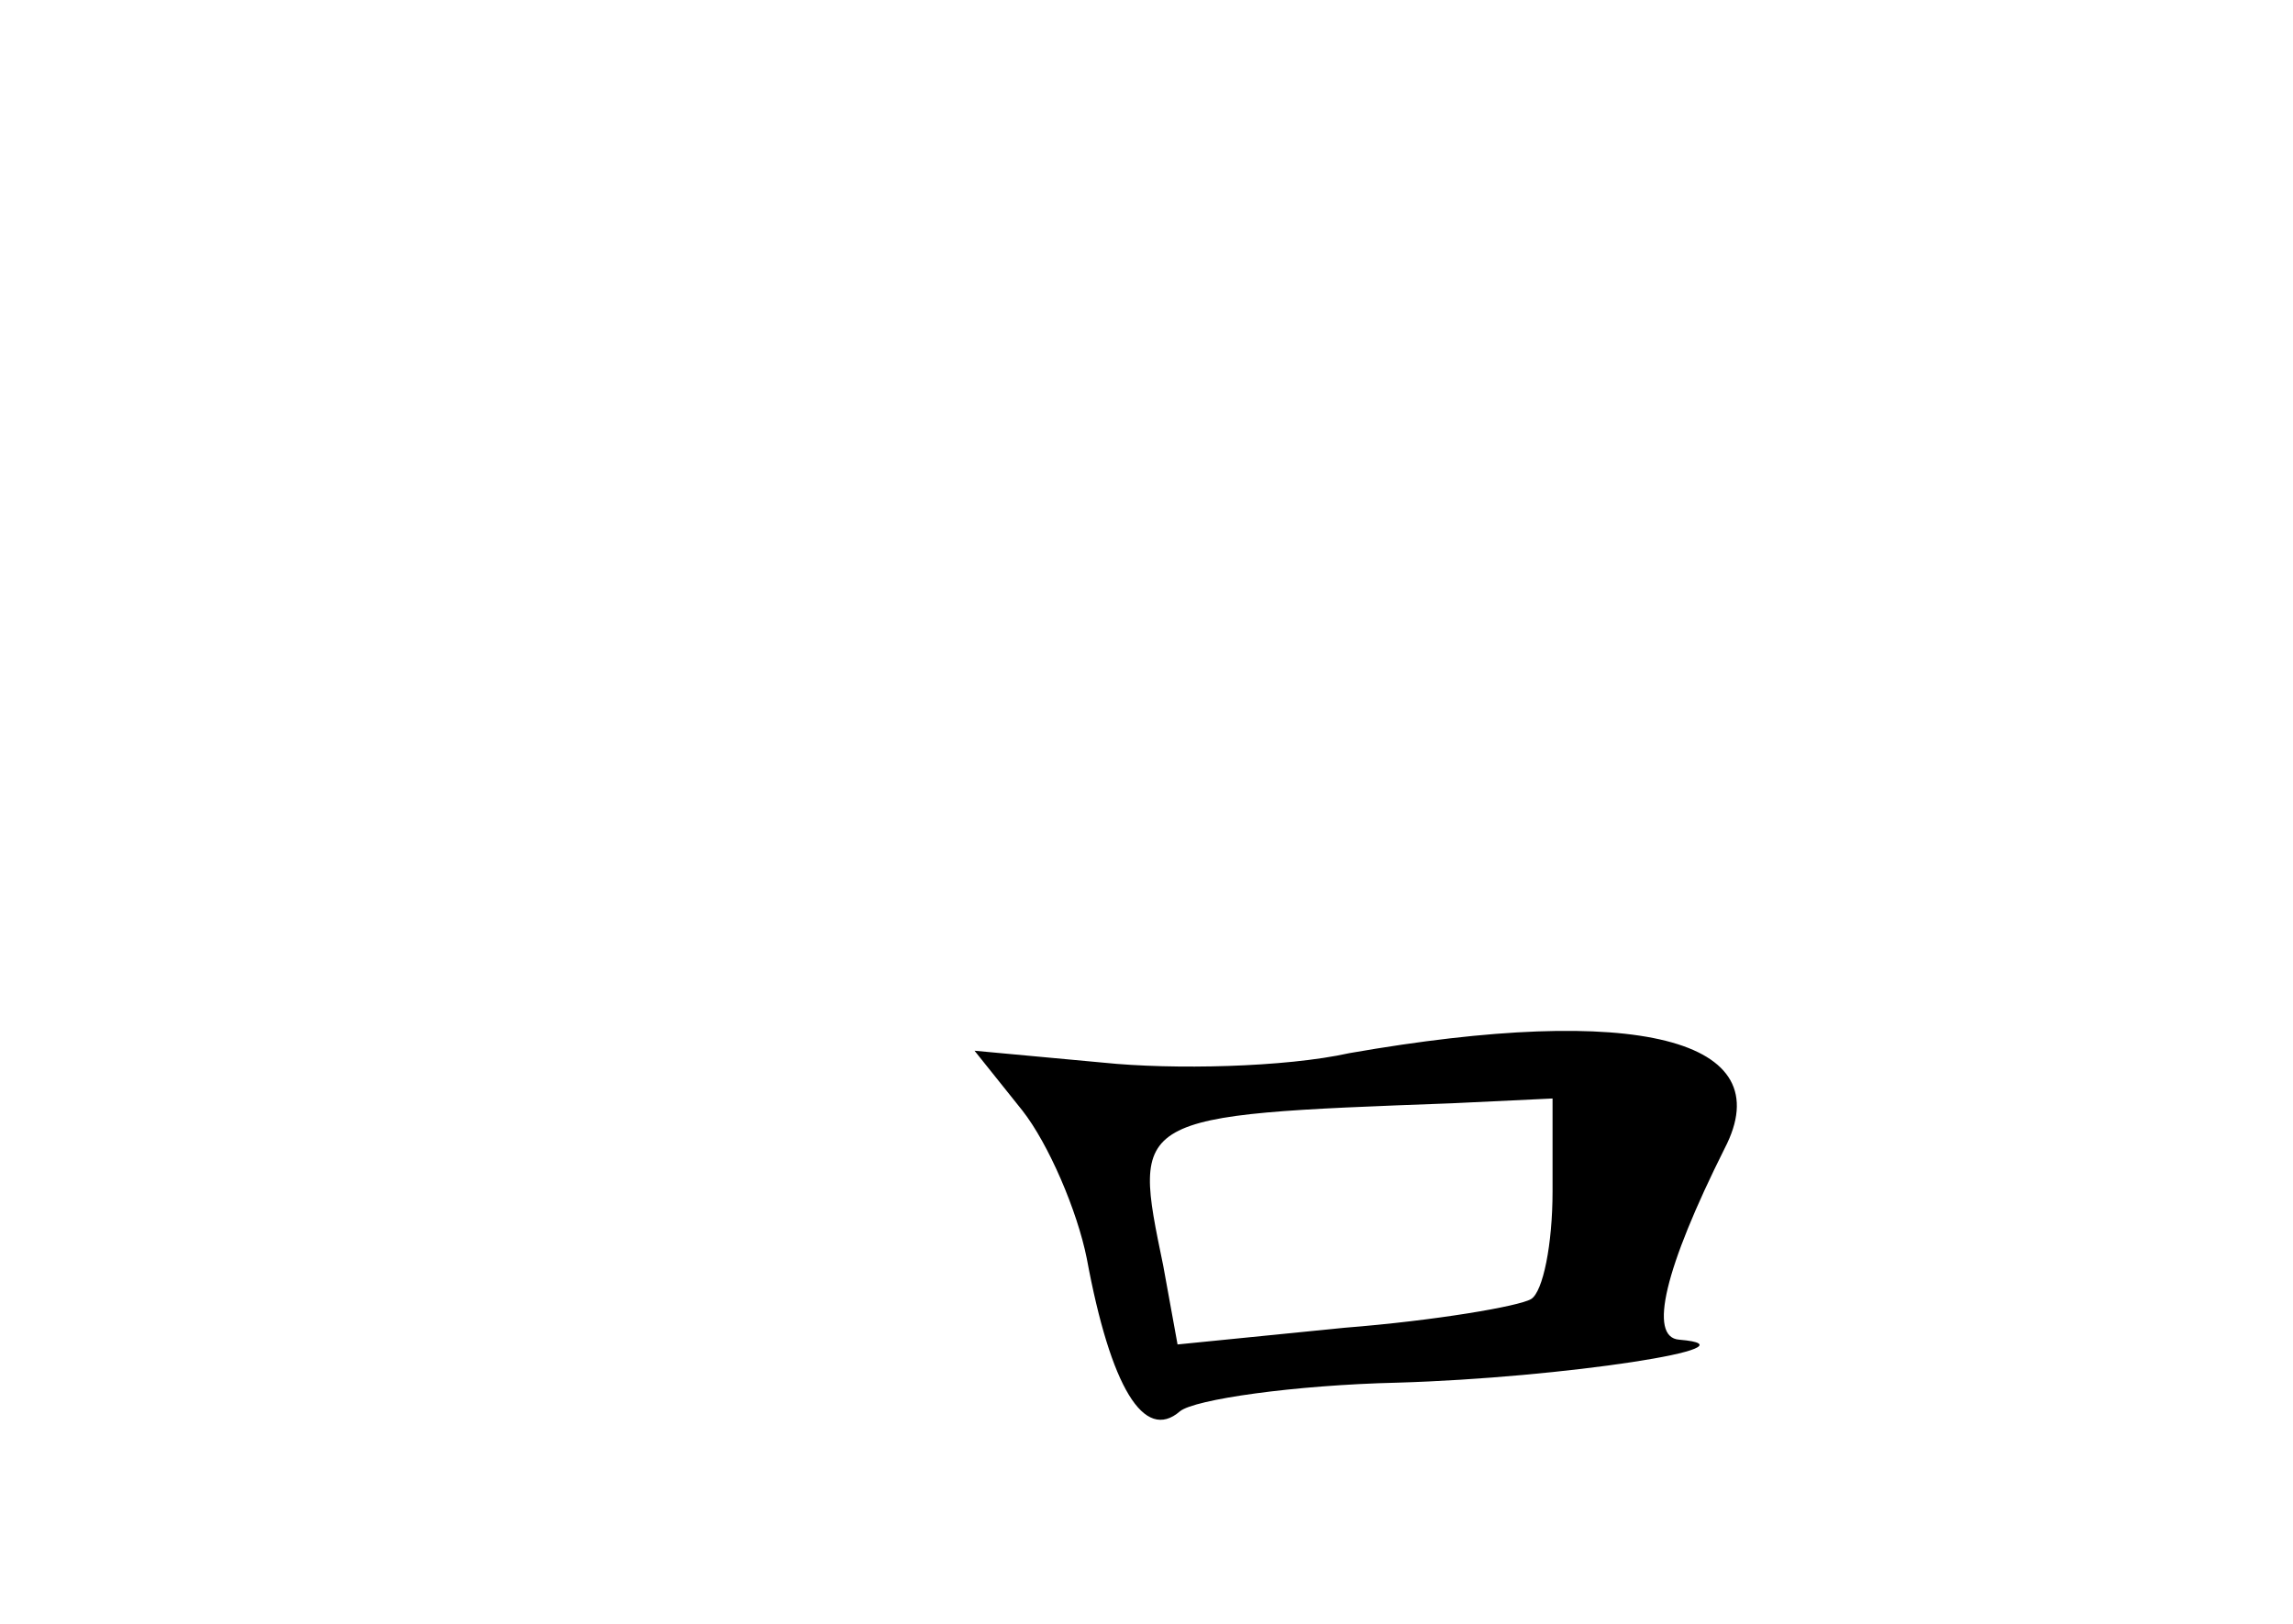 <?xml version="1.0" standalone="no"?>
<!DOCTYPE svg PUBLIC "-//W3C//DTD SVG 20010904//EN"
 "http://www.w3.org/TR/2001/REC-SVG-20010904/DTD/svg10.dtd">
<svg version="1.0" xmlns="http://www.w3.org/2000/svg"
 width="96pt" height="68pt" viewBox="0 0 96 68"
 preserveAspectRatio="xMidYMid meet">
<g transform="translate(0,68) scale(0.1,-0.1)"
fill="#000000" stroke="none">
<path d="M565 239 c-27 -6 -74 -7 -103 -4 l-54 5 20 -25 c11 -14 23 -42 27
-62 10 -54 24 -77 39 -64 6 5 48 11 91 12 69 2 154 15 118 18 -13 1 -6 30 19
80 24 46 -37 61 -157 40z m85 -58 c0 -22 -4 -42 -9 -45 -5 -3 -40 -9 -78 -12
l-70 -7 -6 33 c-13 63 -14 63 121 68 l42 2 0 -39z"/>
</g>
</svg>
